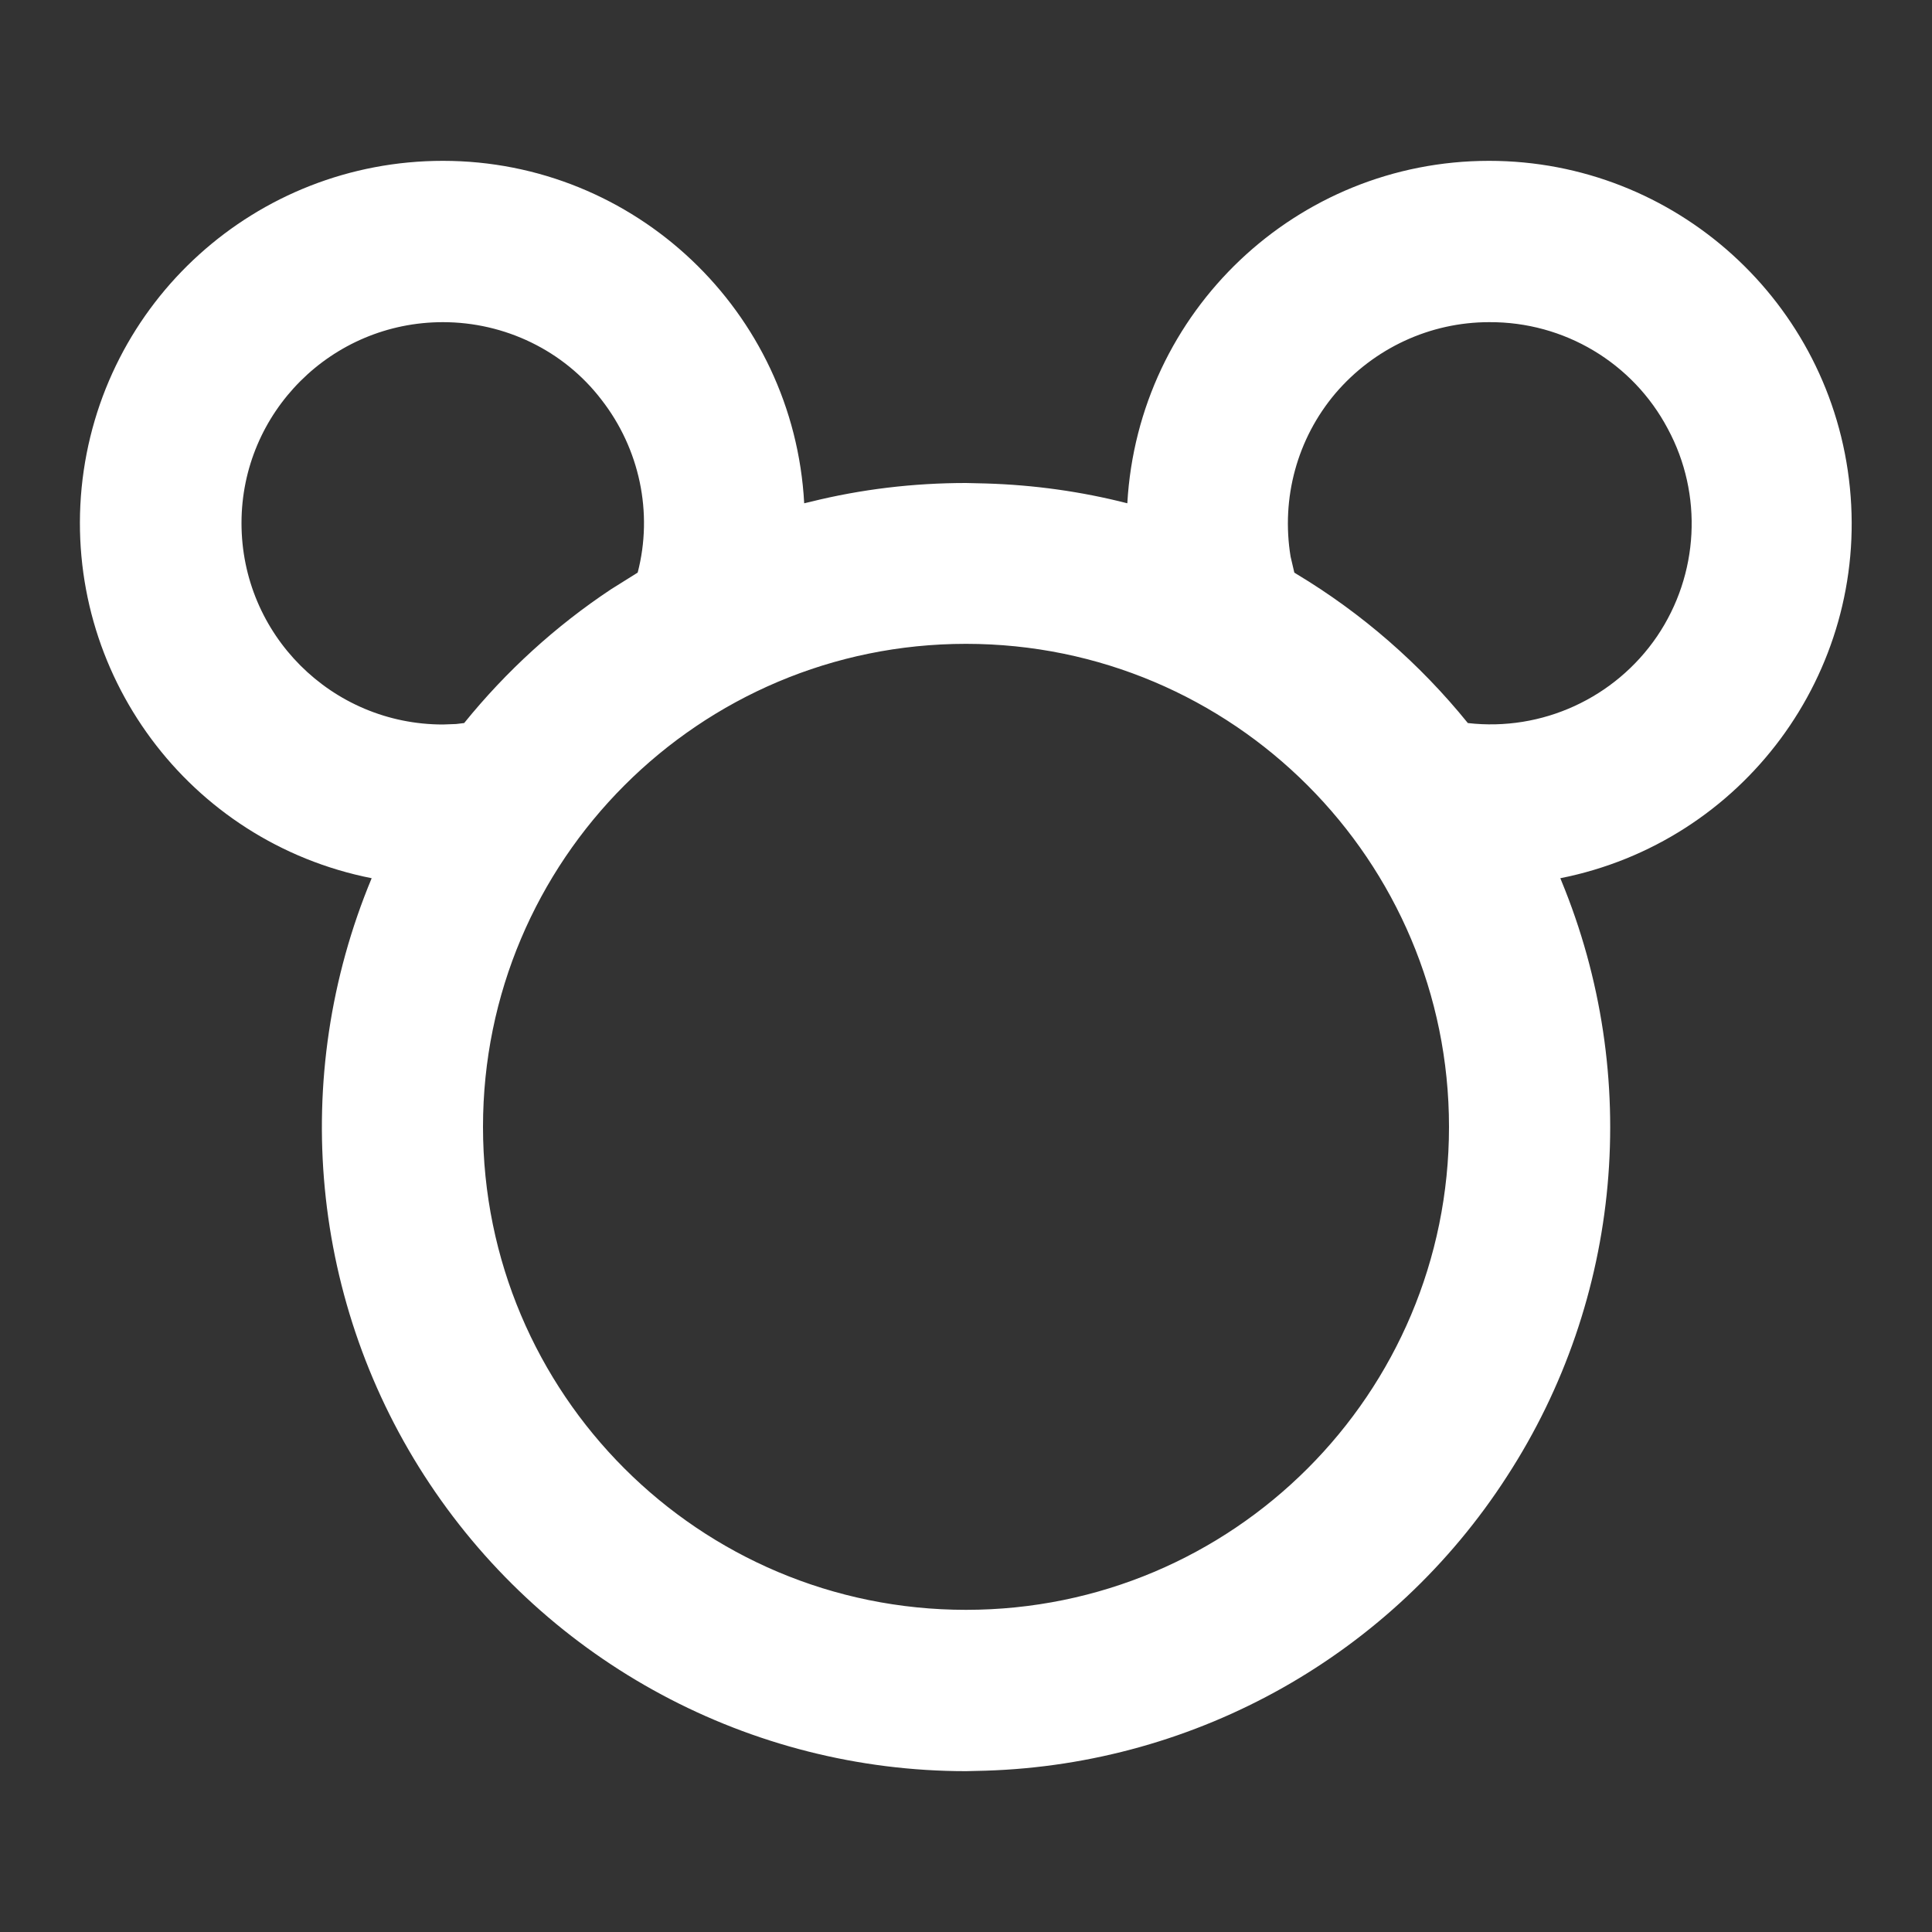 <?xml version="1.0" encoding="UTF-8"?>
<svg xmlns="http://www.w3.org/2000/svg" xmlns:xlink="http://www.w3.org/1999/xlink" width="16" height="16" viewBox="0 0 16 16" version="1.1">
<rect x="0" y="0" width="16" height="16" fill="#333333" stroke="none"/>
<g id="surface1">
<path style=" stroke:none;fill-rule:nonzero;fill:rgb(100%,100%,100%);fill-opacity:1;" d="M 12.332 1.332 C 13.875 1.332 15.168 2.504 15.32 4.039 C 15.473 5.574 14.434 6.973 12.922 7.273 L 12.93 7.293 C 13.598 8.91 13.434 10.758 12.48 12.227 C 11.531 13.699 9.918 14.609 8.164 14.664 L 8 14.668 C 6.215 14.668 4.547 13.773 3.559 12.289 C 2.57 10.805 2.391 8.922 3.078 7.273 C 1.562 6.973 0.527 5.574 0.676 4.039 C 0.828 2.5 2.121 1.332 3.668 1.332 C 5.258 1.332 6.574 2.578 6.66 4.168 L 6.711 4.156 C 7.133 4.051 7.566 4 8 4 L 8.168 4.004 C 8.562 4.016 8.953 4.07 9.336 4.168 C 9.426 2.578 10.738 1.332 12.332 1.332 Z M 8 5.332 C 5.789 5.332 4 7.125 4 9.332 C 4 11.543 5.789 13.332 8 13.332 C 10.211 13.332 12 11.543 12 9.332 C 12 7.125 10.211 5.332 8 5.332 Z M 3.668 2.668 C 2.746 2.668 2 3.414 2 4.332 C 2 5.254 2.746 6 3.668 6 L 3.777 5.996 L 3.844 5.988 C 4.191 5.559 4.602 5.184 5.062 4.879 L 5.281 4.742 C 5.41 4.246 5.297 3.715 4.98 3.309 C 4.668 2.902 4.18 2.668 3.668 2.668 Z M 12.332 2.668 C 11.844 2.668 11.379 2.883 11.059 3.258 C 10.742 3.633 10.609 4.125 10.688 4.609 L 10.719 4.742 L 10.738 4.754 C 11.277 5.078 11.758 5.496 12.156 5.988 C 12.77 6.059 13.375 5.781 13.723 5.27 C 14.07 4.758 14.105 4.094 13.812 3.551 C 13.523 3.004 12.953 2.664 12.332 2.668 Z M 12.332 2.668 "/>
</g>
</svg>
